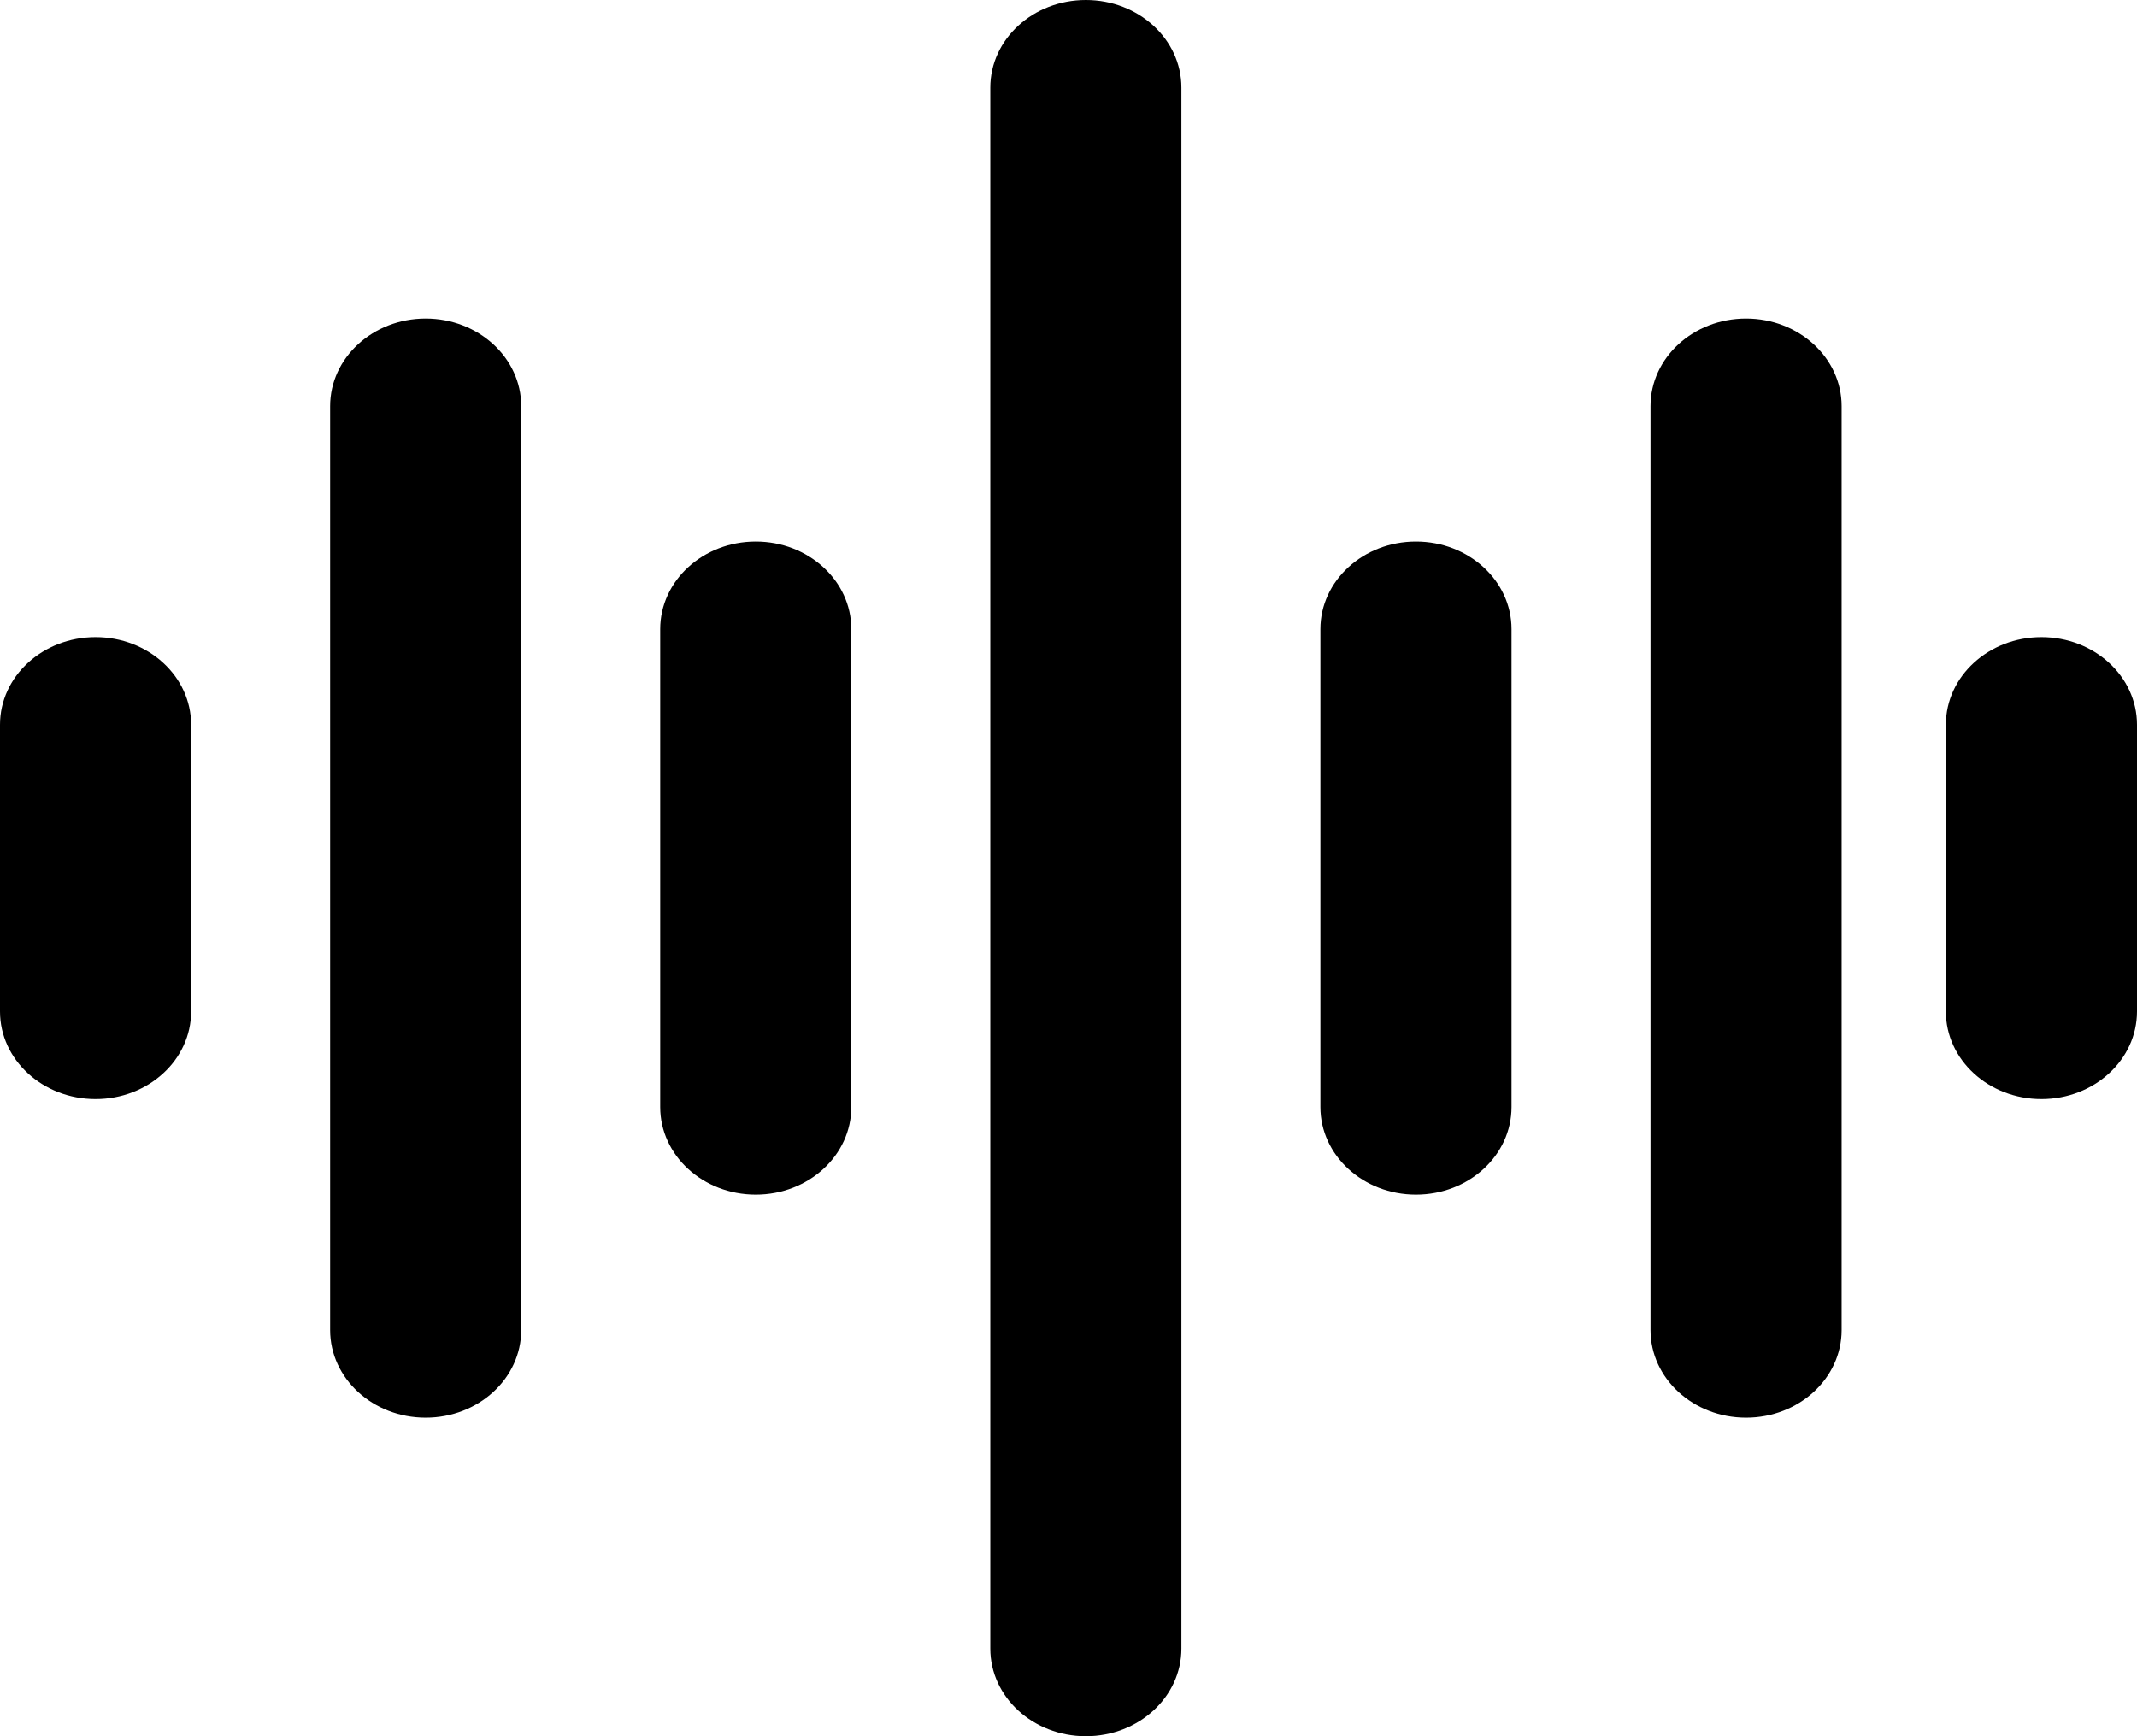 <svg width="64" height="52" viewBox="0 0 64 52" fill="none" xmlns="http://www.w3.org/2000/svg">
<path d="M0 21.706C0 20.257 1.281 19.082 2.862 19.082C4.442 19.082 5.724 20.257 5.724 21.706V30.293C5.724 31.742 4.442 32.917 2.862 32.917C1.281 32.917 0 31.742 0 30.293V21.706Z" fill="black"/>
<path d="M9.887 12.165C9.887 10.716 11.168 9.541 12.748 9.541C14.329 9.541 15.61 10.716 15.61 12.165V39.835C15.61 41.284 14.329 42.459 12.748 42.459C11.168 42.459 9.887 41.284 9.887 39.835V12.165Z" fill="black"/>
<path d="M19.772 18.843C19.772 17.394 21.053 16.219 22.634 16.219C24.215 16.219 25.496 17.394 25.496 18.843V33.155C25.496 34.604 24.215 35.779 22.634 35.779C21.053 35.779 19.772 34.604 19.772 33.155V18.843Z" fill="black"/>
<path d="M29.658 2.624C29.658 1.175 30.939 0 32.52 0C34.1 0 35.381 1.175 35.381 2.624V49.376C35.381 50.825 34.1 52 32.52 52C30.939 52 29.658 50.825 29.658 49.376V2.624Z" fill="black"/>
<path d="M39.544 18.843C39.544 17.394 40.826 16.219 42.406 16.219C43.987 16.219 45.268 17.394 45.268 18.843V33.155C45.268 34.604 43.987 35.779 42.406 35.779C40.826 35.779 39.544 34.604 39.544 33.155V18.843Z" fill="black"/>
<path d="M49.43 12.165C49.43 10.716 50.711 9.541 52.292 9.541C53.872 9.541 55.154 10.716 55.154 12.165V39.835C55.154 41.284 53.872 42.459 52.292 42.459C50.711 42.459 49.43 41.284 49.43 39.835V12.165Z" fill="black"/>
<path d="M58.276 21.706C58.276 20.257 59.558 19.082 61.138 19.082C62.719 19.082 64 20.257 64 21.706V30.293C64 31.742 62.719 32.917 61.138 32.917C59.558 32.917 58.276 31.742 58.276 30.293V21.706Z" fill="black"/>
</svg>
